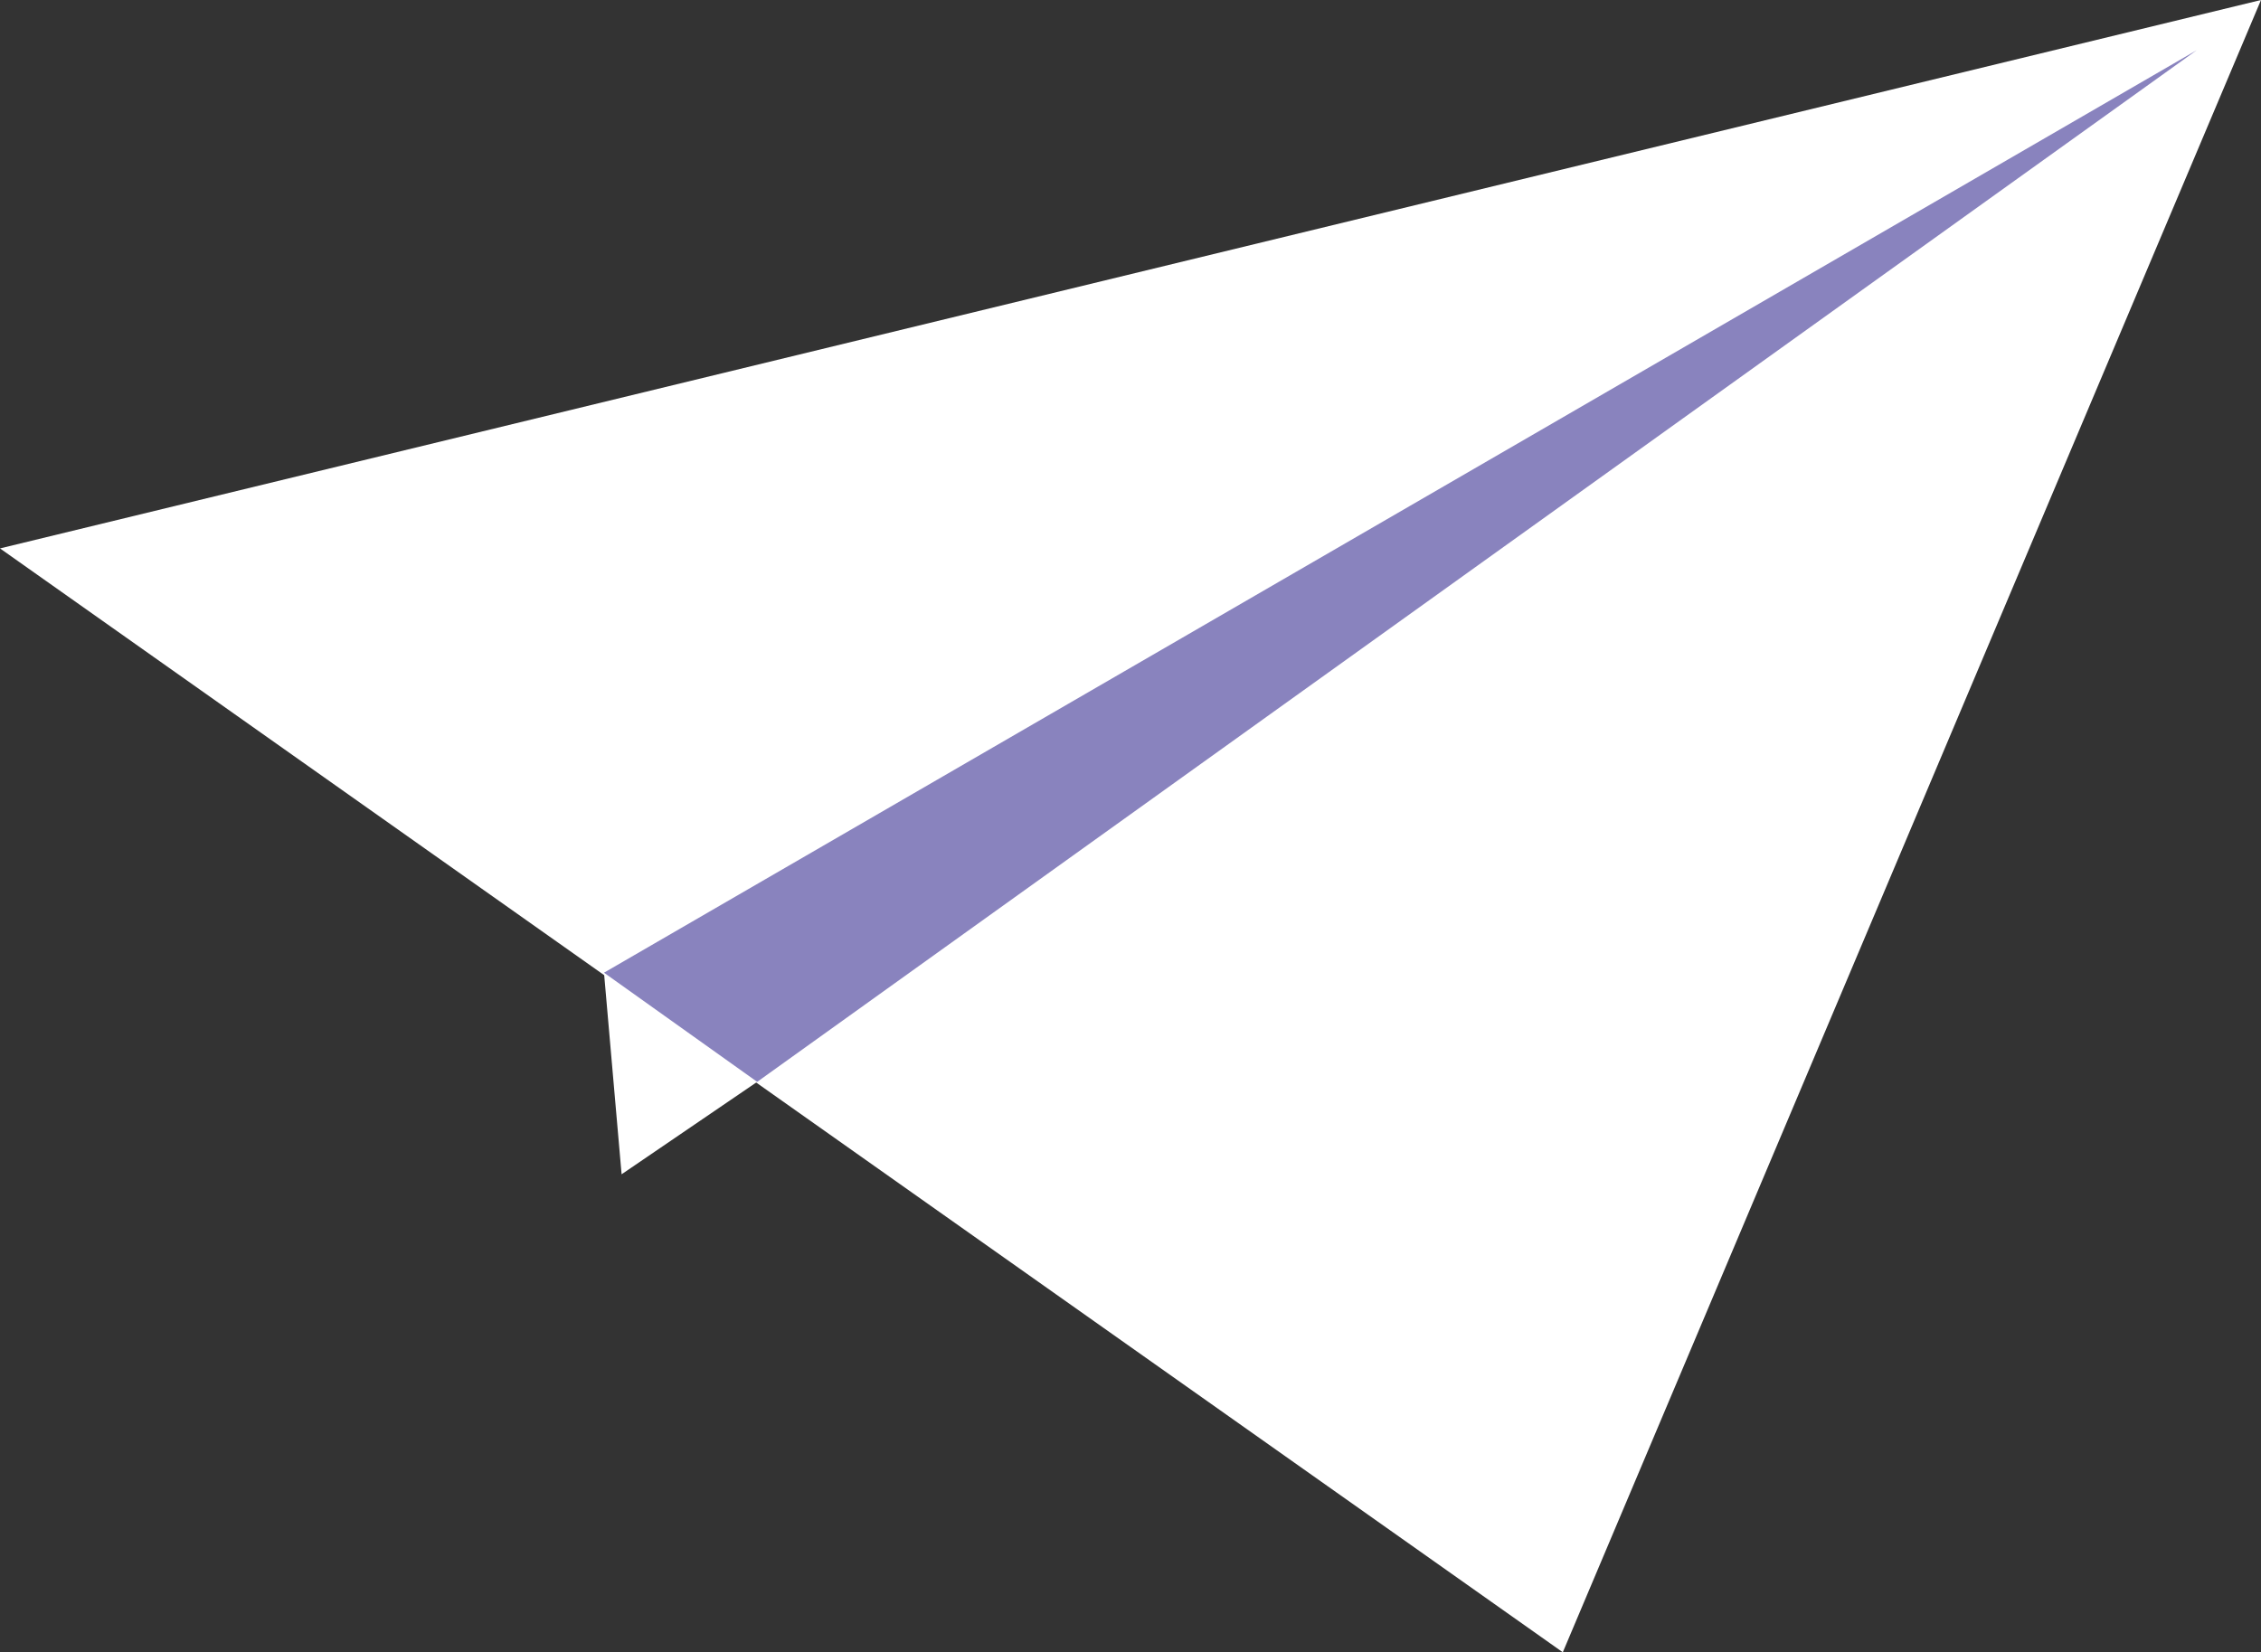 <svg xmlns="http://www.w3.org/2000/svg" viewBox="0 0 25.68 18.77">
    <rect x="0" y="0" width="25.68" height="18.77" fill="#333333" stroke="none"/>
    <defs><style>.cls-1{fill:#fff;}.cls-2{fill:#8983be;}</style></defs>
    <g id="Layer_2" data-name="Layer 2">
        <g id="middle">
            <polygon class="cls-1" points="8.6 12.29 7.06 13.34 6.86 11.05 8.6 12.29"/>
            <polygon class="cls-1" points="0 6.23 25.68 0 17.75 18.77 0 6.23"/>
            <polygon class="cls-2" points="6.86 11.05 24.95 0.57 8.6 12.29 6.86 11.05"/>
        </g>
    </g>
</svg>